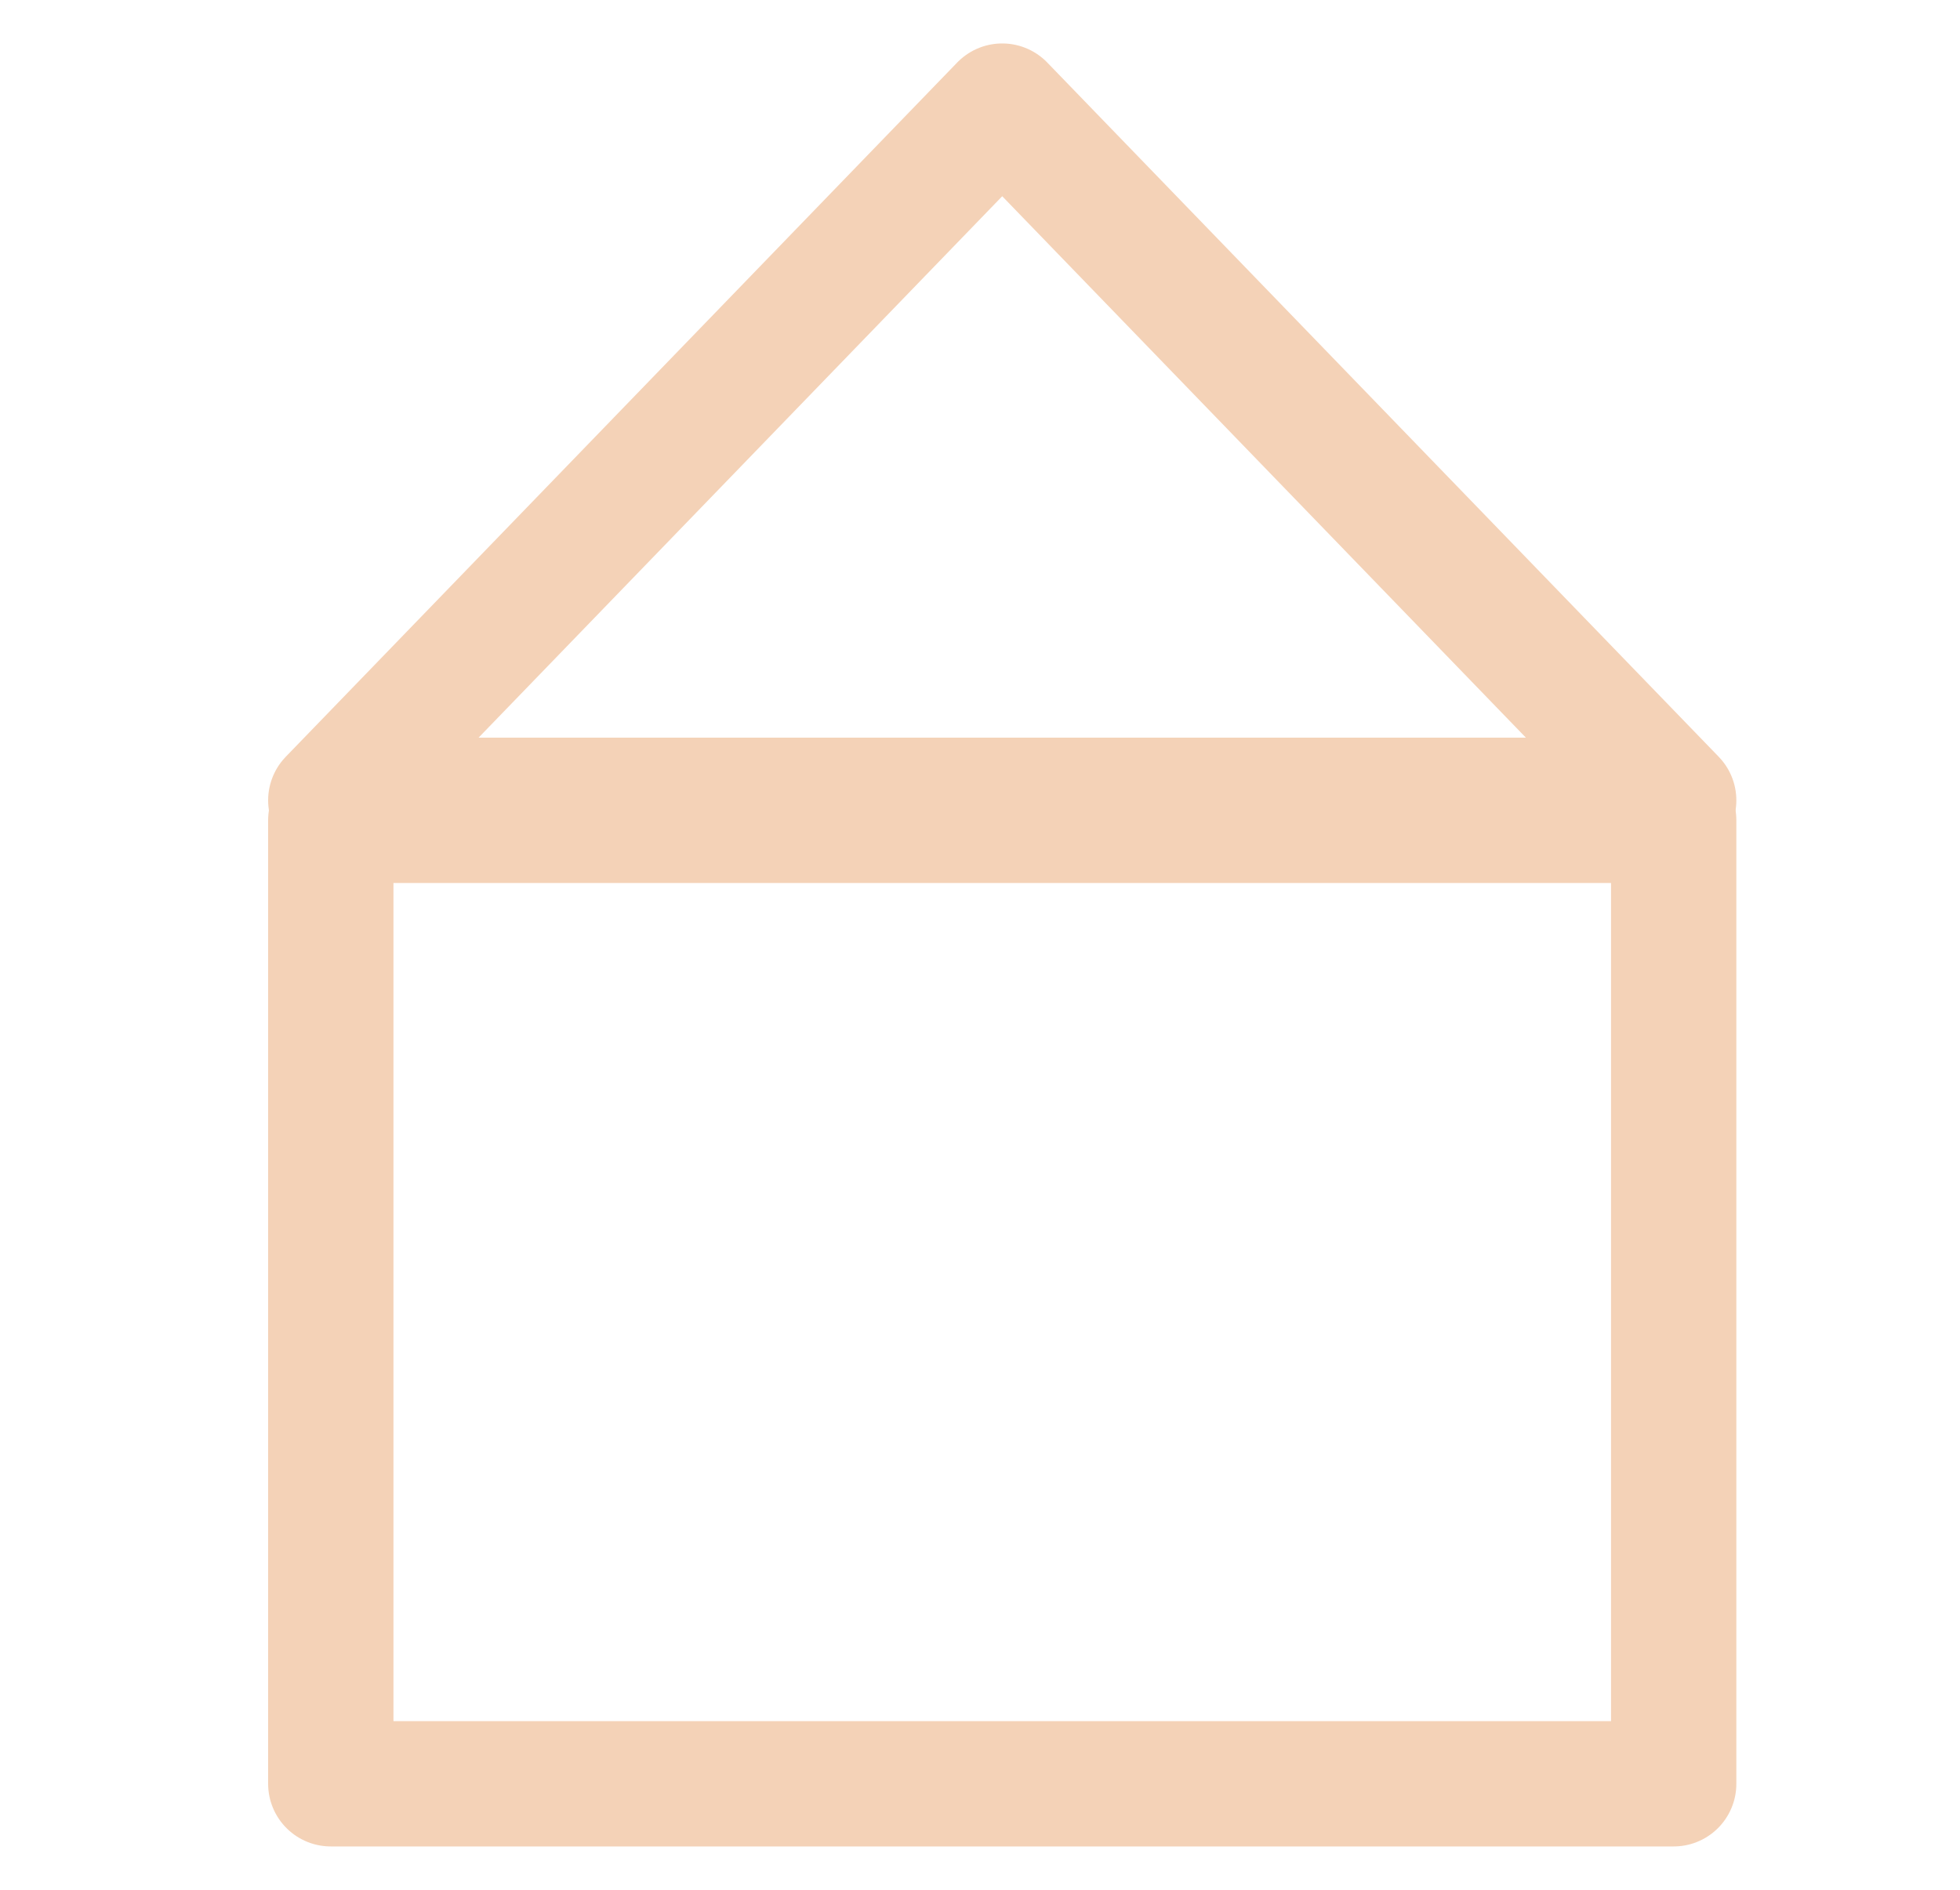 <?xml version="1.0" encoding="utf-8"?>
<!-- Generator: Adobe Illustrator 16.0.0, SVG Export Plug-In . SVG Version: 6.00 Build 0)  -->
<!DOCTYPE svg PUBLIC "-//W3C//DTD SVG 1.1//EN" "http://www.w3.org/Graphics/SVG/1.1/DTD/svg11.dtd">
<svg version="1.1" id="Layer_1" xmlns="http://www.w3.org/2000/svg" xmlns:xlink="http://www.w3.org/1999/xlink" x="0px" y="0px"
	 width="88.143px" height="85px" viewBox="0 0 88.143 85" enable-background="new 0 0 88.143 85" xml:space="preserve">
<rect x="14.876" y="36.895" fill="none" stroke="#F4D2B7" stroke-width="5.636" stroke-linecap="round" stroke-linejoin="round" stroke-miterlimit="10" width="60.391" height="43.333"/>
<polygon fill="none" stroke="#F4D2B7" stroke-width="5.636" stroke-linecap="round" stroke-linejoin="round" stroke-miterlimit="10" points="
	14.876,35.996 45.071,4.772 75.267,35.996 "/>
</svg>
